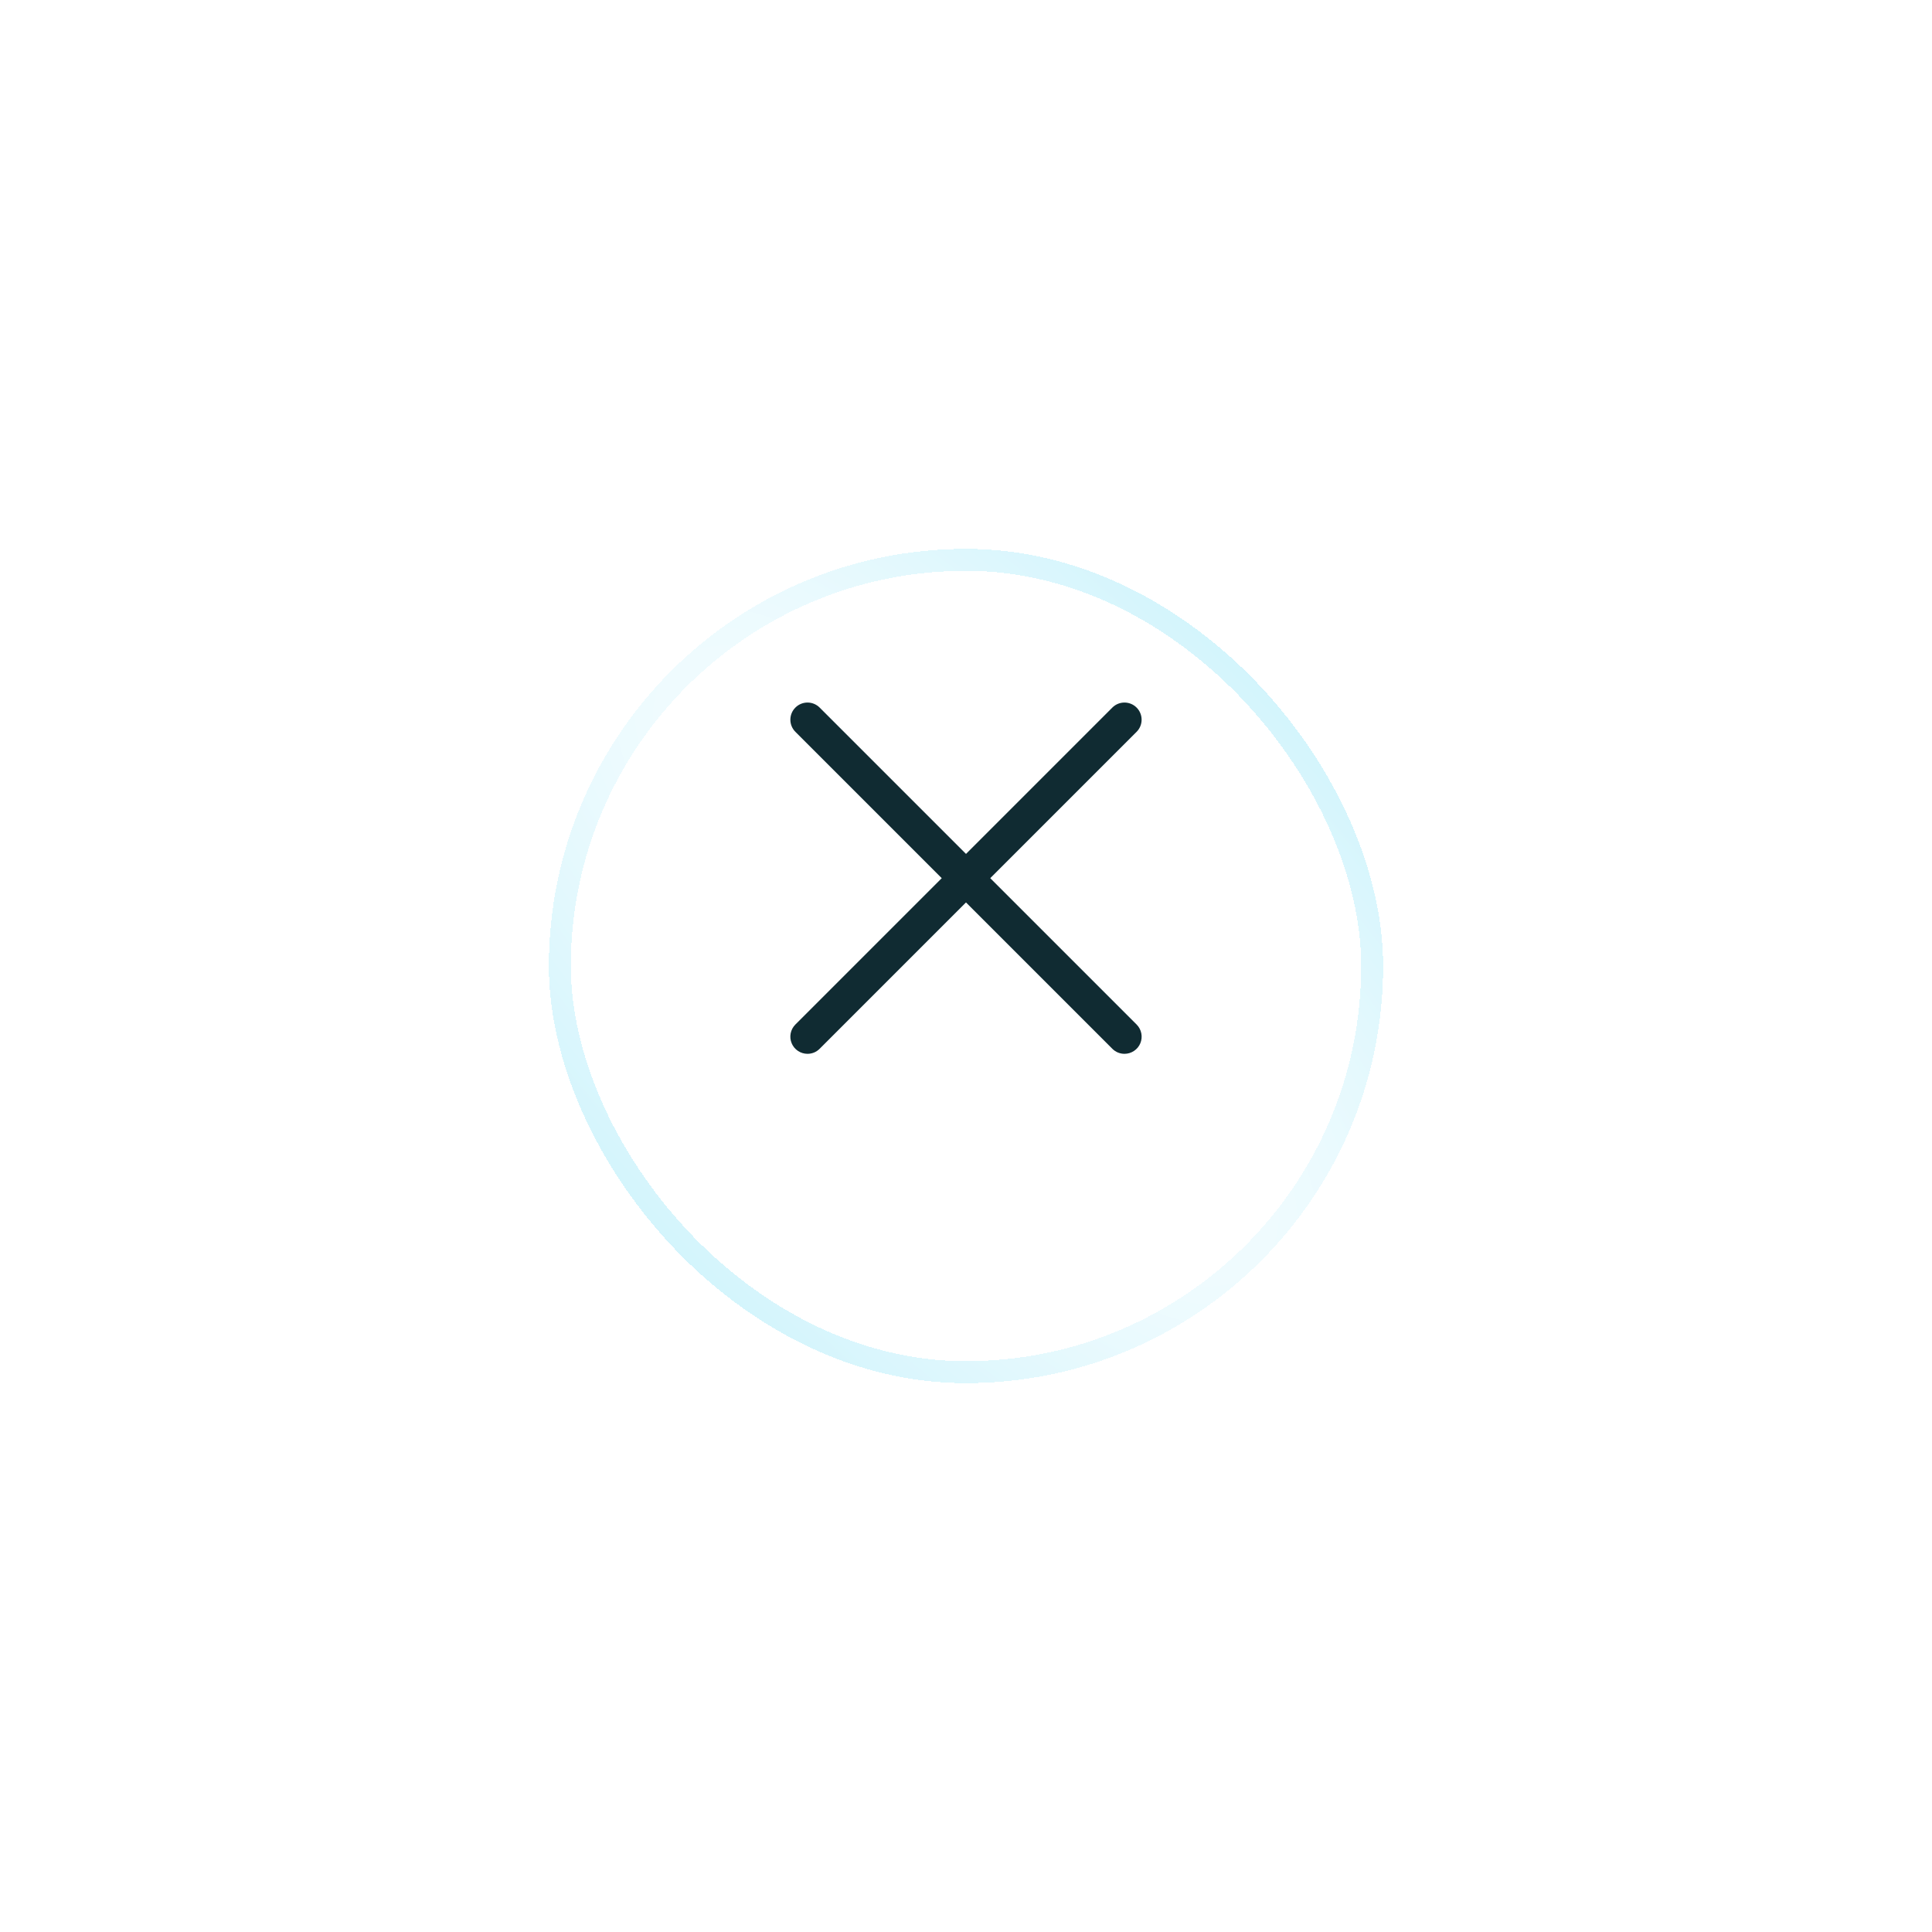 <svg width="88" height="88" viewBox="0 0 88 88" fill="none" xmlns="http://www.w3.org/2000/svg">
<g filter="url(#filter0_bd_397_7027)">
<rect x="25" y="21" width="38" height="38" rx="19" fill="url(#paint0_linear_397_7027)" shape-rendering="crispEdges"/>
<rect x="25.5" y="21.5" width="37" height="37" rx="18.5" stroke="#C1F0FB" shape-rendering="crispEdges"/>
<rect x="25.5" y="21.5" width="37" height="37" rx="18.5" stroke="url(#paint1_radial_397_7027)" shape-rendering="crispEdges"/>
</g>
<g clip-path="url(#clip0_397_7027)">
<path d="M36.78 48C36.626 48 36.475 47.954 36.346 47.868C36.218 47.783 36.118 47.661 36.059 47.518C35.999 47.375 35.984 47.218 36.014 47.066C36.044 46.915 36.119 46.776 36.228 46.666L50.665 32.229C50.812 32.082 51.011 32 51.218 32C51.425 32 51.624 32.082 51.77 32.229C51.917 32.375 51.999 32.574 51.999 32.781C51.999 32.989 51.917 33.187 51.77 33.334L37.333 47.771C37.26 47.844 37.174 47.902 37.08 47.941C36.985 47.98 36.883 48 36.78 48Z" fill="#102B32"/>
<path d="M51.219 48C51.116 48 51.015 47.98 50.92 47.941C50.825 47.902 50.739 47.844 50.666 47.771L36.229 33.334C36.082 33.187 36 32.989 36 32.781C36 32.574 36.082 32.375 36.229 32.229C36.376 32.082 36.574 32 36.782 32C36.989 32 37.187 32.082 37.334 32.229L51.772 46.666C51.881 46.776 51.955 46.915 51.985 47.066C52.016 47.218 52 47.375 51.941 47.518C51.882 47.661 51.782 47.783 51.653 47.868C51.525 47.954 51.373 48 51.219 48Z" fill="#102B32"/>
</g>
<defs>
<filter id="filter0_bd_397_7027" x="-75" y="-79" width="238" height="238" filterUnits="userSpaceOnUse" color-interpolation-filters="sRGB">
<feFlood flood-opacity="0" result="BackgroundImageFix"/>
<feGaussianBlur in="BackgroundImageFix" stdDeviation="50"/>
<feComposite in2="SourceAlpha" operator="in" result="effect1_backgroundBlur_397_7027"/>
<feColorMatrix in="SourceAlpha" type="matrix" values="0 0 0 0 0 0 0 0 0 0 0 0 0 0 0 0 0 0 127 0" result="hardAlpha"/>
<feOffset dy="4"/>
<feGaussianBlur stdDeviation="12.5"/>
<feComposite in2="hardAlpha" operator="out"/>
<feColorMatrix type="matrix" values="0 0 0 0 0.757 0 0 0 0 0.941 0 0 0 0 0.984 0 0 0 0.5 0"/>
<feBlend mode="normal" in2="effect1_backgroundBlur_397_7027" result="effect2_dropShadow_397_7027"/>
<feBlend mode="normal" in="SourceGraphic" in2="effect2_dropShadow_397_7027" result="shape"/>
</filter>
<linearGradient id="paint0_linear_397_7027" x1="25" y1="23" x2="68.984" y2="31.295" gradientUnits="userSpaceOnUse">
<stop stop-color="white"/>
<stop offset="1" stop-color="white" stop-opacity="0"/>
<stop offset="1" stop-color="white"/>
</linearGradient>
<radialGradient id="paint1_radial_397_7027" cx="0" cy="0" r="1" gradientUnits="userSpaceOnUse" gradientTransform="translate(44 40) rotate(-43.716) scale(26.287 71.408)">
<stop stop-color="white"/>
<stop offset="1" stop-color="white" stop-opacity="0"/>
</radialGradient>
<clipPath id="clip0_397_7027">
<rect width="16" height="16" fill="white" transform="translate(36 32)"/>
</clipPath>
</defs>
</svg>
